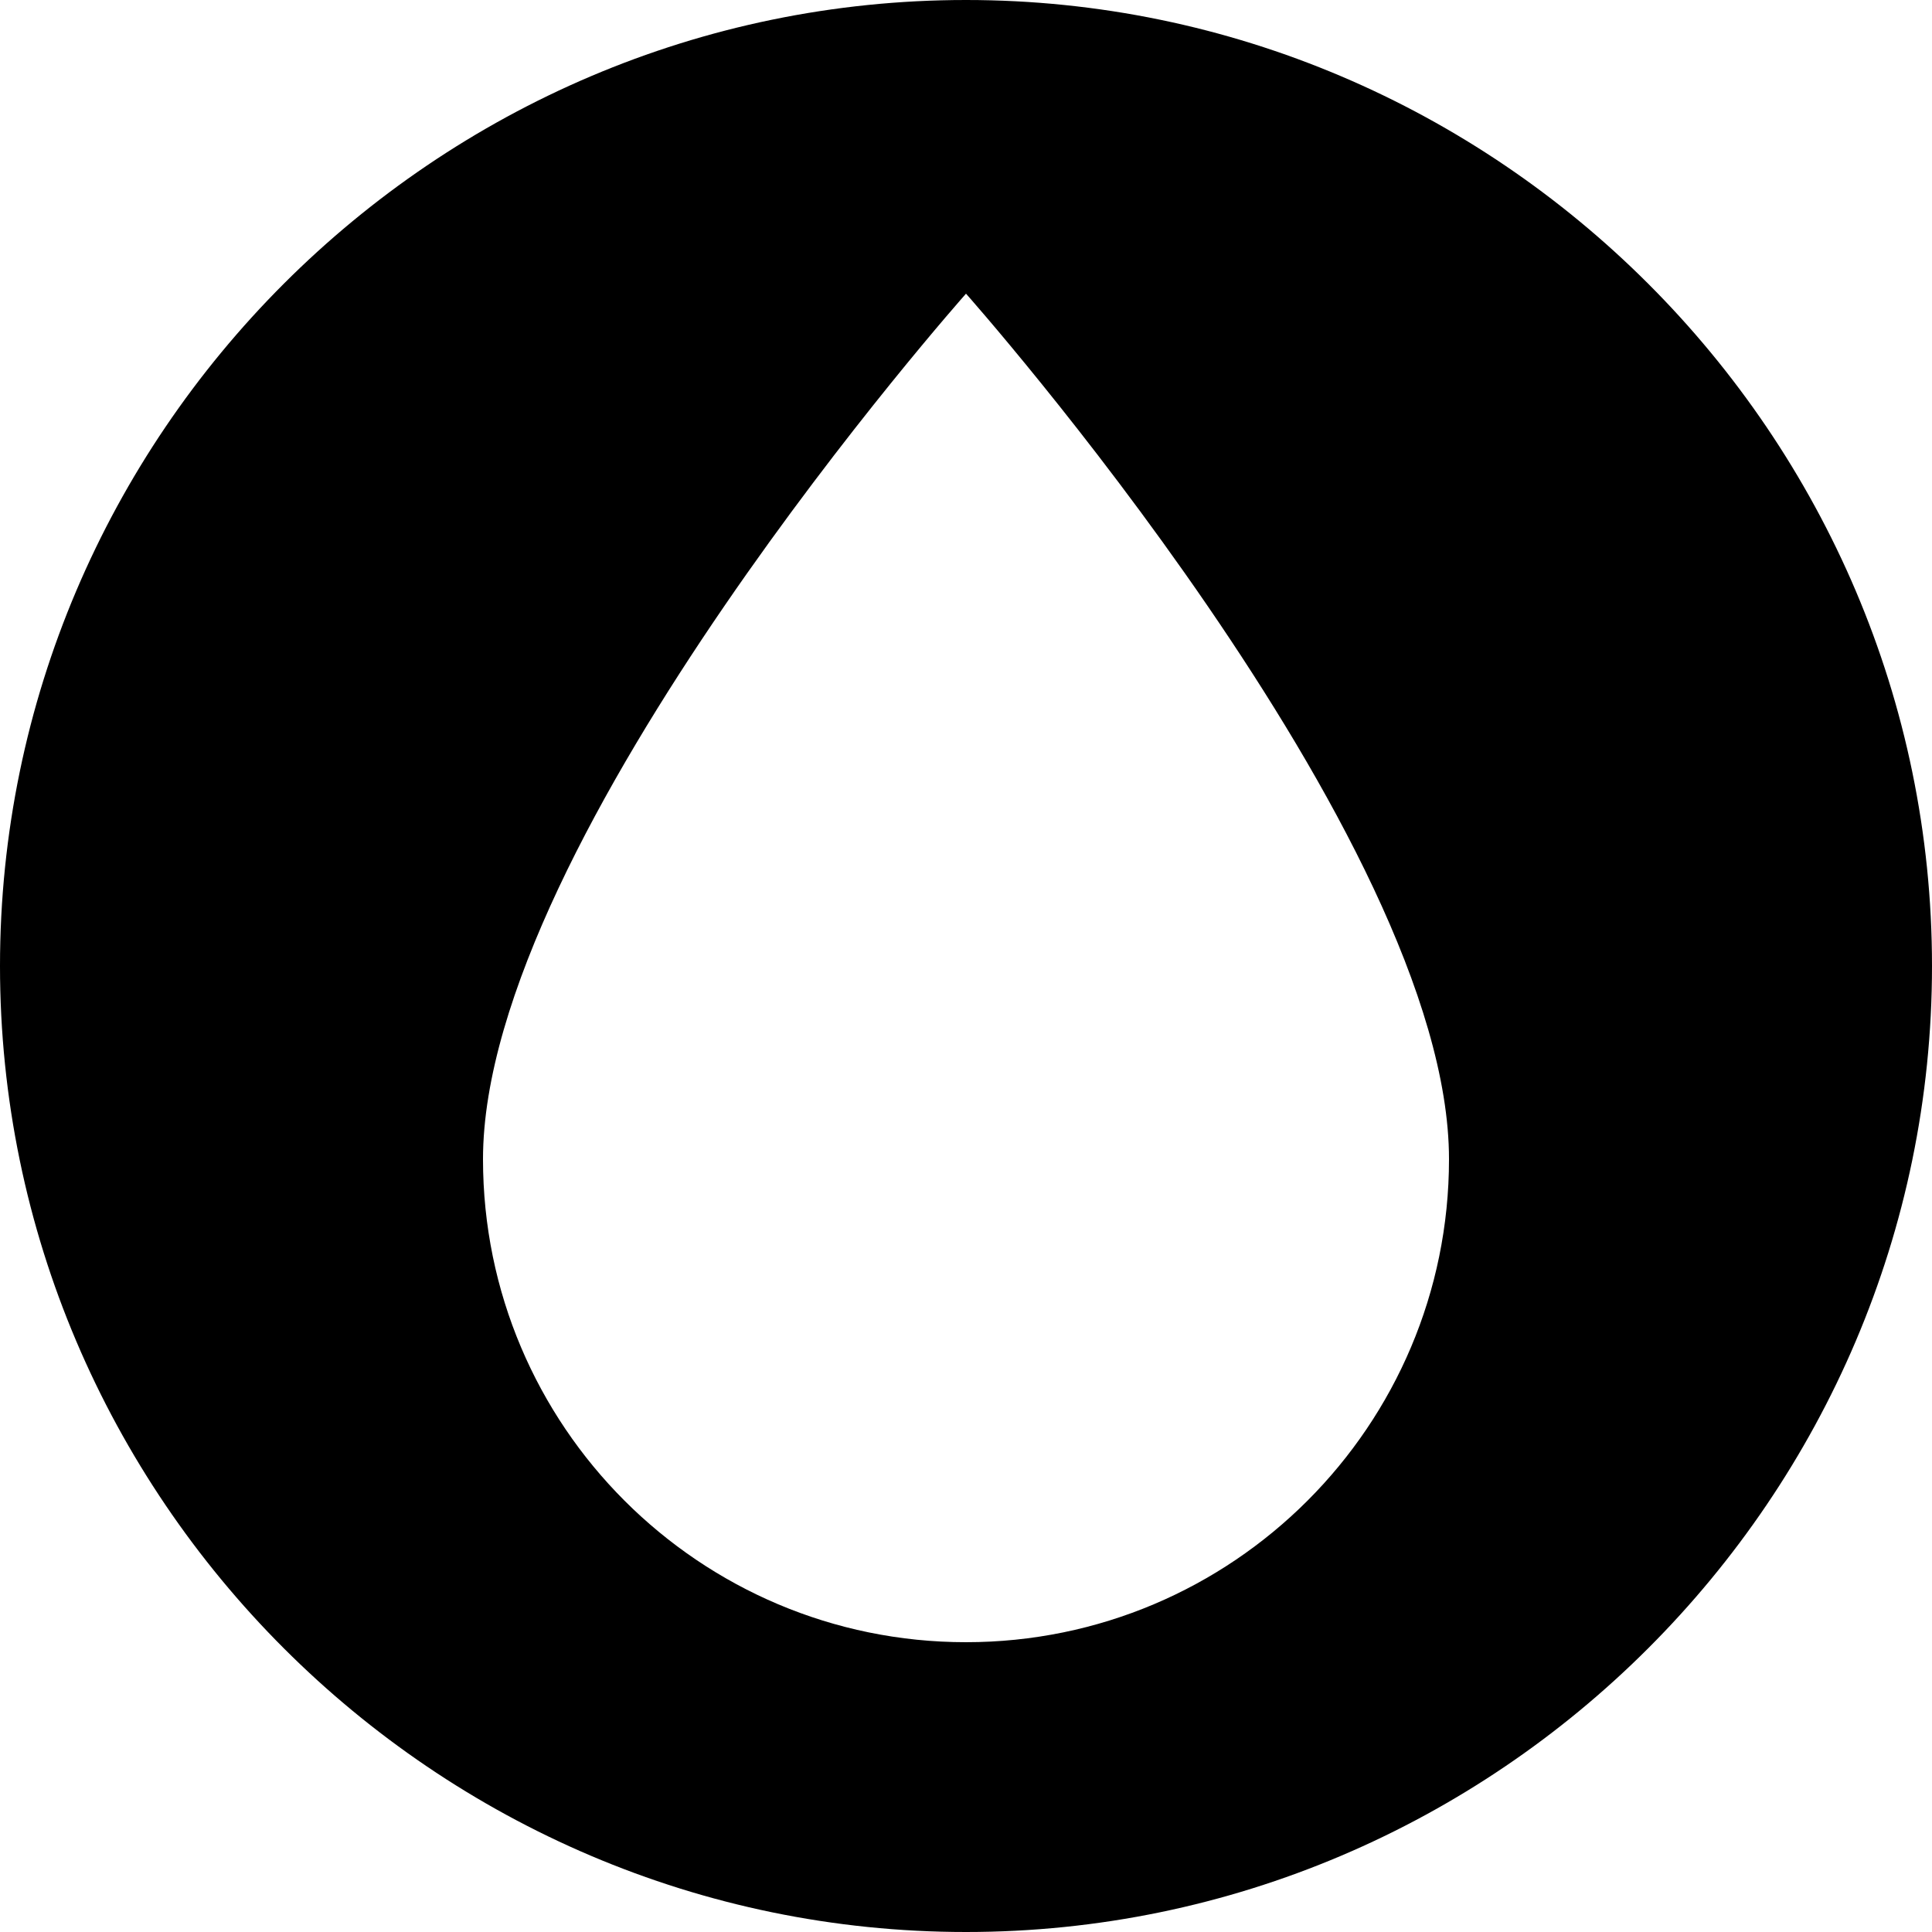 <?xml version="1.0" encoding="UTF-8"?><!DOCTYPE svg PUBLIC "-//W3C//DTD SVG 1.1//EN" "http://www.w3.org/Graphics/SVG/1.1/DTD/svg11.dtd"><svg xmlns="http://www.w3.org/2000/svg" xmlns:xlink="http://www.w3.org/1999/xlink" version="1.1" id="mdi-water-circle" width="24" height="24" viewBox="2 2 20 20"><path d="M12 2C6.5 2 2 6.5 2 12S6.5 22 12 22 22 17.5 22 12 17.5 2 12 2M12 19C9.24 19 7 16.76 7 14C7 10.67 12 5.04 12 5.04S17 10.67 17 14C17 16.76 14.76 19 12 19Z" /></svg>